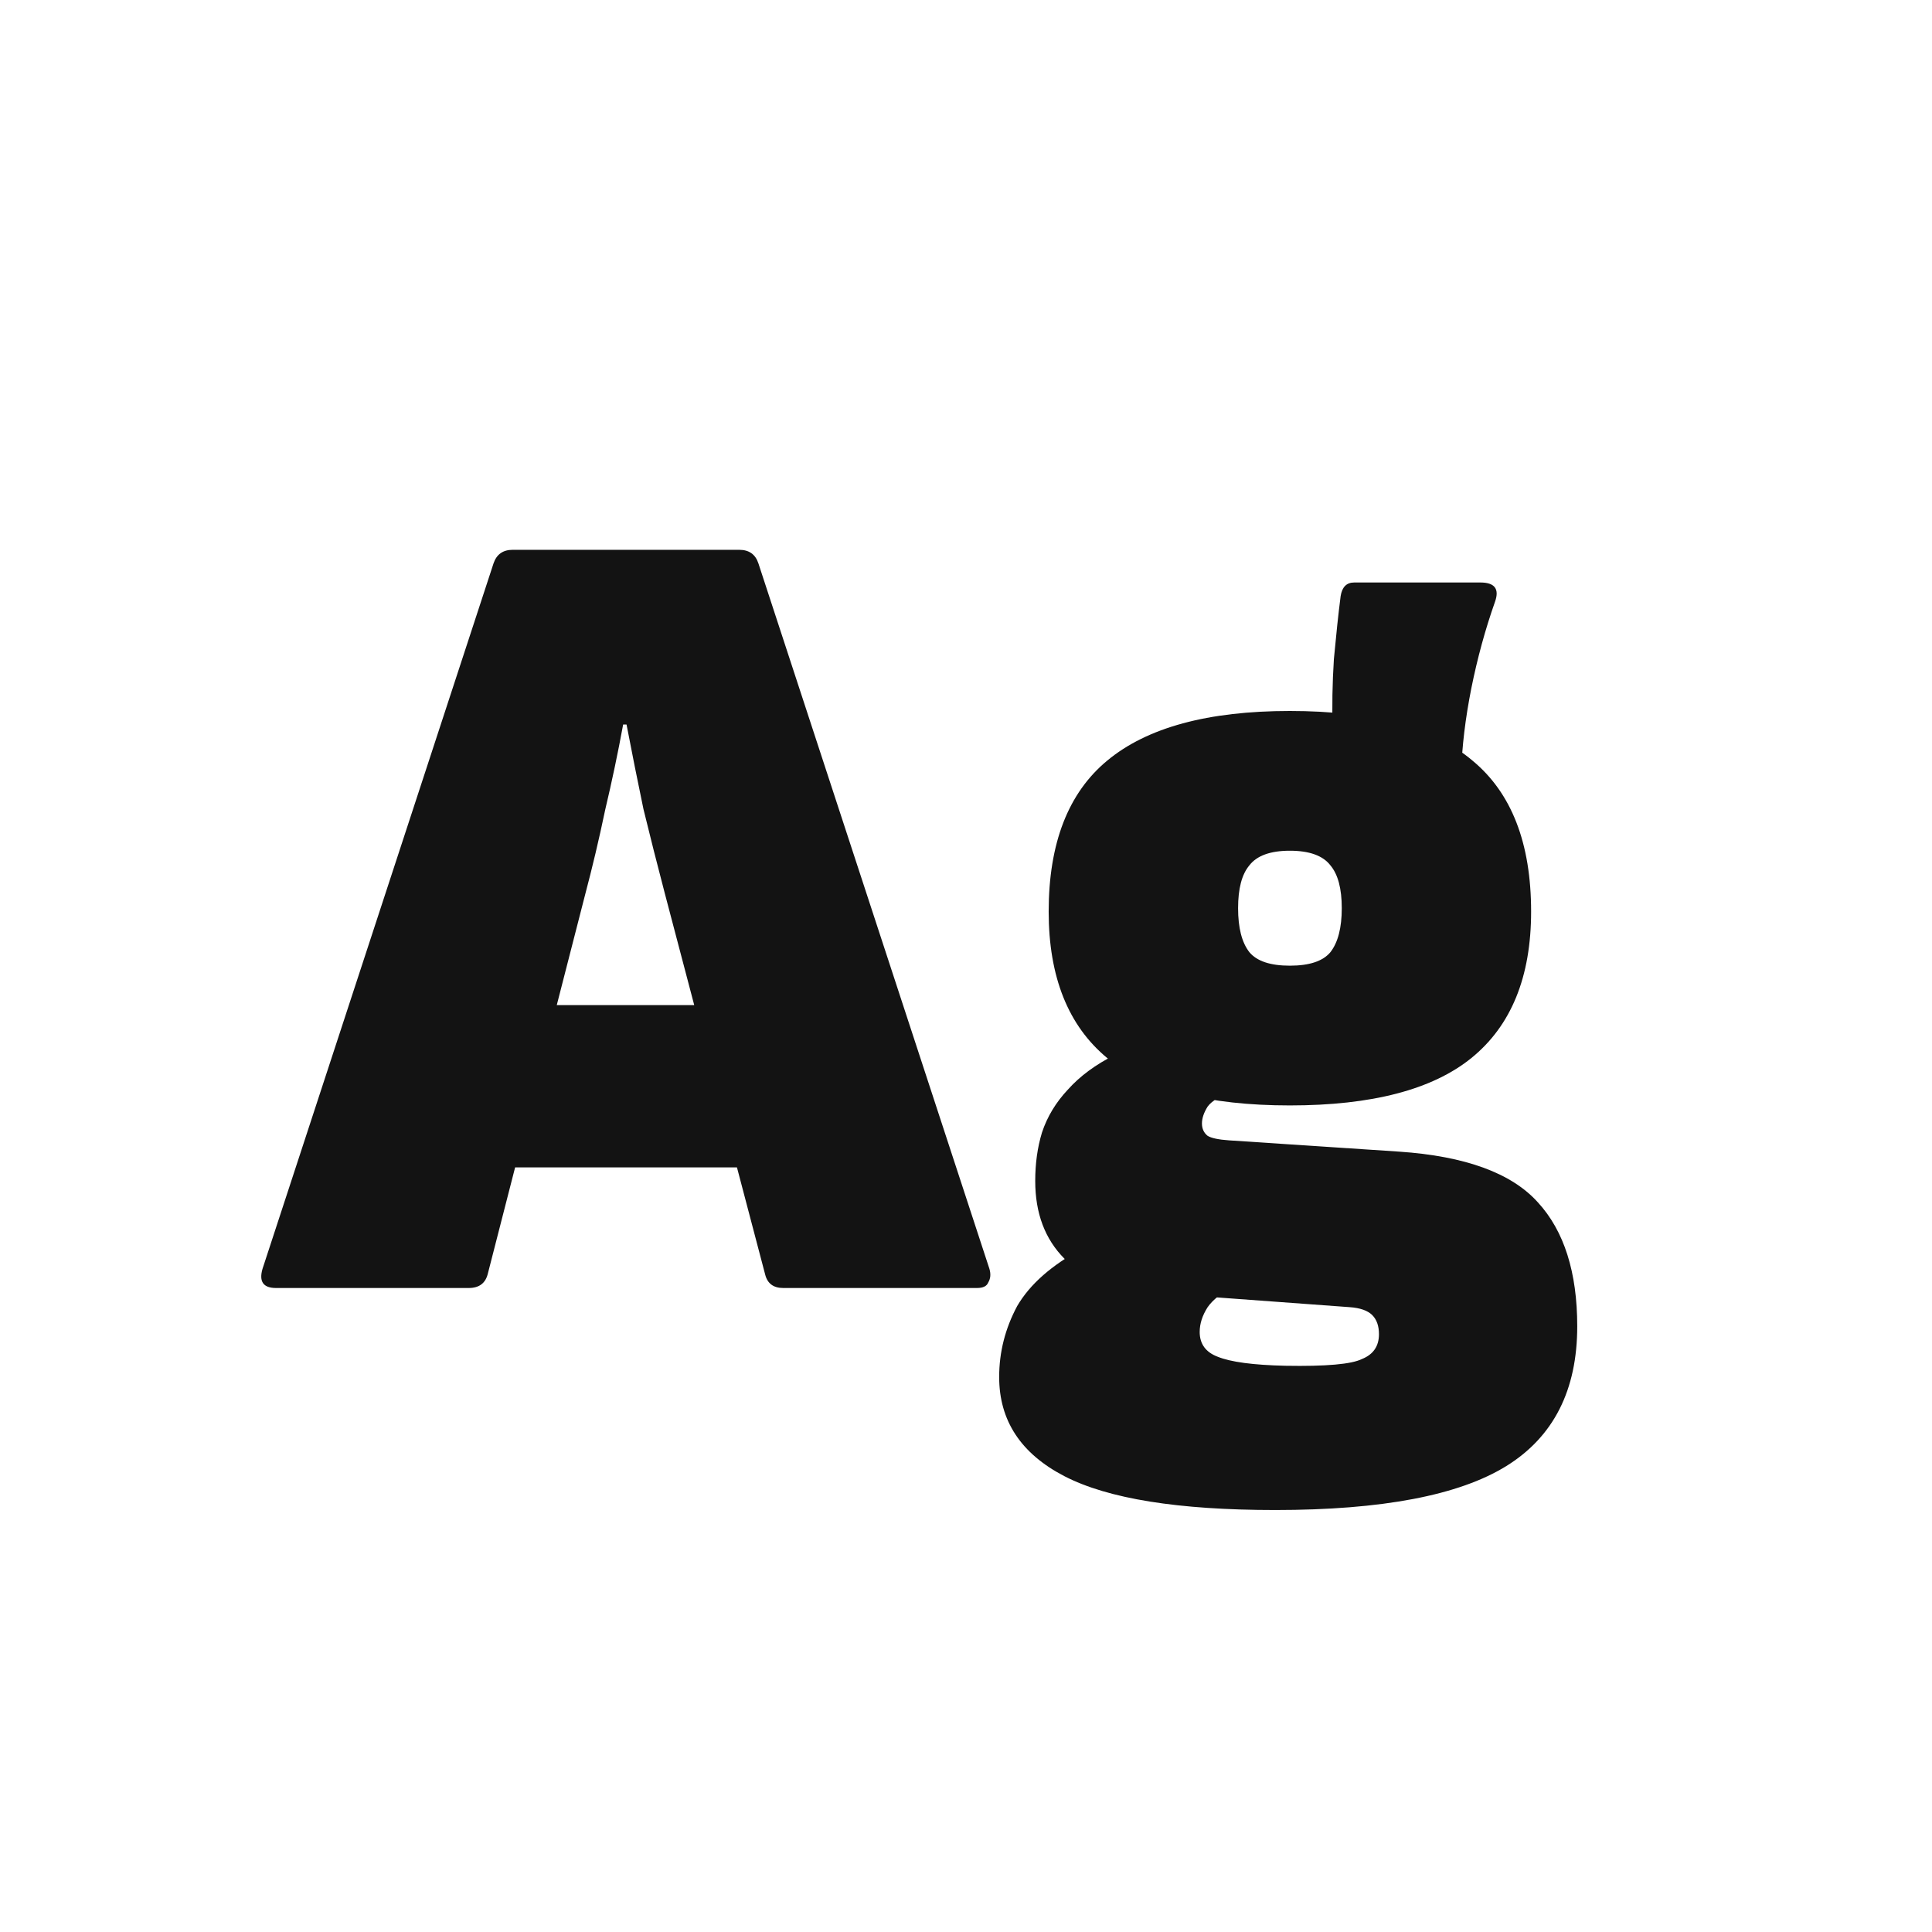 <svg width="24" height="24" viewBox="0 0 24 24" fill="none" xmlns="http://www.w3.org/2000/svg">
<path d="M3.429 16C3.271 16 3.215 15.921 3.261 15.762L6.131 6.998C6.169 6.886 6.248 6.83 6.369 6.83H9.183C9.305 6.83 9.384 6.886 9.421 6.998L12.291 15.762C12.31 15.827 12.305 15.883 12.277 15.93C12.259 15.977 12.212 16 12.137 16H9.729C9.608 16 9.533 15.944 9.505 15.832L8.259 11.1C8.166 10.745 8.077 10.395 7.993 10.05C7.919 9.695 7.849 9.345 7.783 9H7.741C7.676 9.355 7.601 9.709 7.517 10.064C7.443 10.419 7.359 10.773 7.265 11.128L6.061 15.818C6.033 15.939 5.954 16 5.823 16H3.429ZM6.033 14.502L6.411 12.486H9.057L9.463 14.502H6.033ZM15.841 18.758C14.637 18.758 13.765 18.618 13.223 18.338C12.682 18.058 12.412 17.647 12.412 17.106C12.412 16.798 12.486 16.504 12.636 16.224C12.794 15.953 13.065 15.715 13.447 15.51L15.323 15.986C15.174 16.061 15.067 16.145 15.002 16.238C14.936 16.341 14.903 16.443 14.903 16.546C14.903 16.695 14.978 16.798 15.127 16.854C15.286 16.919 15.566 16.957 15.967 16.966C16.471 16.975 16.789 16.947 16.919 16.882C17.059 16.826 17.13 16.723 17.13 16.574C17.13 16.471 17.102 16.392 17.046 16.336C16.989 16.28 16.896 16.247 16.765 16.238L14.287 16.056C13.821 16.019 13.466 15.879 13.223 15.636C12.981 15.393 12.86 15.071 12.86 14.67C12.86 14.455 12.887 14.255 12.944 14.068C13.009 13.872 13.116 13.695 13.265 13.536C13.415 13.368 13.611 13.223 13.854 13.102L15.323 13.564C15.165 13.611 15.057 13.671 15.002 13.746C14.955 13.821 14.931 13.891 14.931 13.956C14.931 14.021 14.955 14.073 15.002 14.11C15.048 14.138 15.137 14.157 15.268 14.166L17.381 14.306C18.203 14.362 18.777 14.572 19.104 14.936C19.43 15.291 19.593 15.804 19.593 16.476C19.593 17.269 19.299 17.848 18.712 18.212C18.123 18.576 17.167 18.758 15.841 18.758ZM16.023 13.732C15.006 13.732 14.25 13.536 13.755 13.144C13.27 12.743 13.027 12.136 13.027 11.324C13.027 10.475 13.27 9.849 13.755 9.448C14.25 9.037 15.006 8.832 16.023 8.832C17.05 8.832 17.806 9.037 18.291 9.448C18.777 9.849 19.02 10.475 19.02 11.324C19.02 12.136 18.772 12.743 18.277 13.144C17.792 13.536 17.041 13.732 16.023 13.732ZM16.023 11.996C16.266 11.996 16.434 11.94 16.527 11.828C16.621 11.707 16.668 11.525 16.668 11.282C16.668 11.039 16.621 10.862 16.527 10.75C16.434 10.629 16.266 10.568 16.023 10.568C15.781 10.568 15.613 10.629 15.52 10.75C15.426 10.862 15.38 11.039 15.38 11.282C15.38 11.525 15.426 11.707 15.52 11.828C15.613 11.94 15.781 11.996 16.023 11.996ZM18.151 9.602L16.555 9.056C16.546 8.776 16.551 8.487 16.57 8.188C16.598 7.889 16.625 7.628 16.654 7.404C16.672 7.292 16.728 7.236 16.822 7.236H18.39C18.567 7.236 18.628 7.315 18.572 7.474C18.45 7.819 18.352 8.179 18.277 8.552C18.203 8.925 18.161 9.275 18.151 9.602Z" fill="#131313"/>
</svg>
